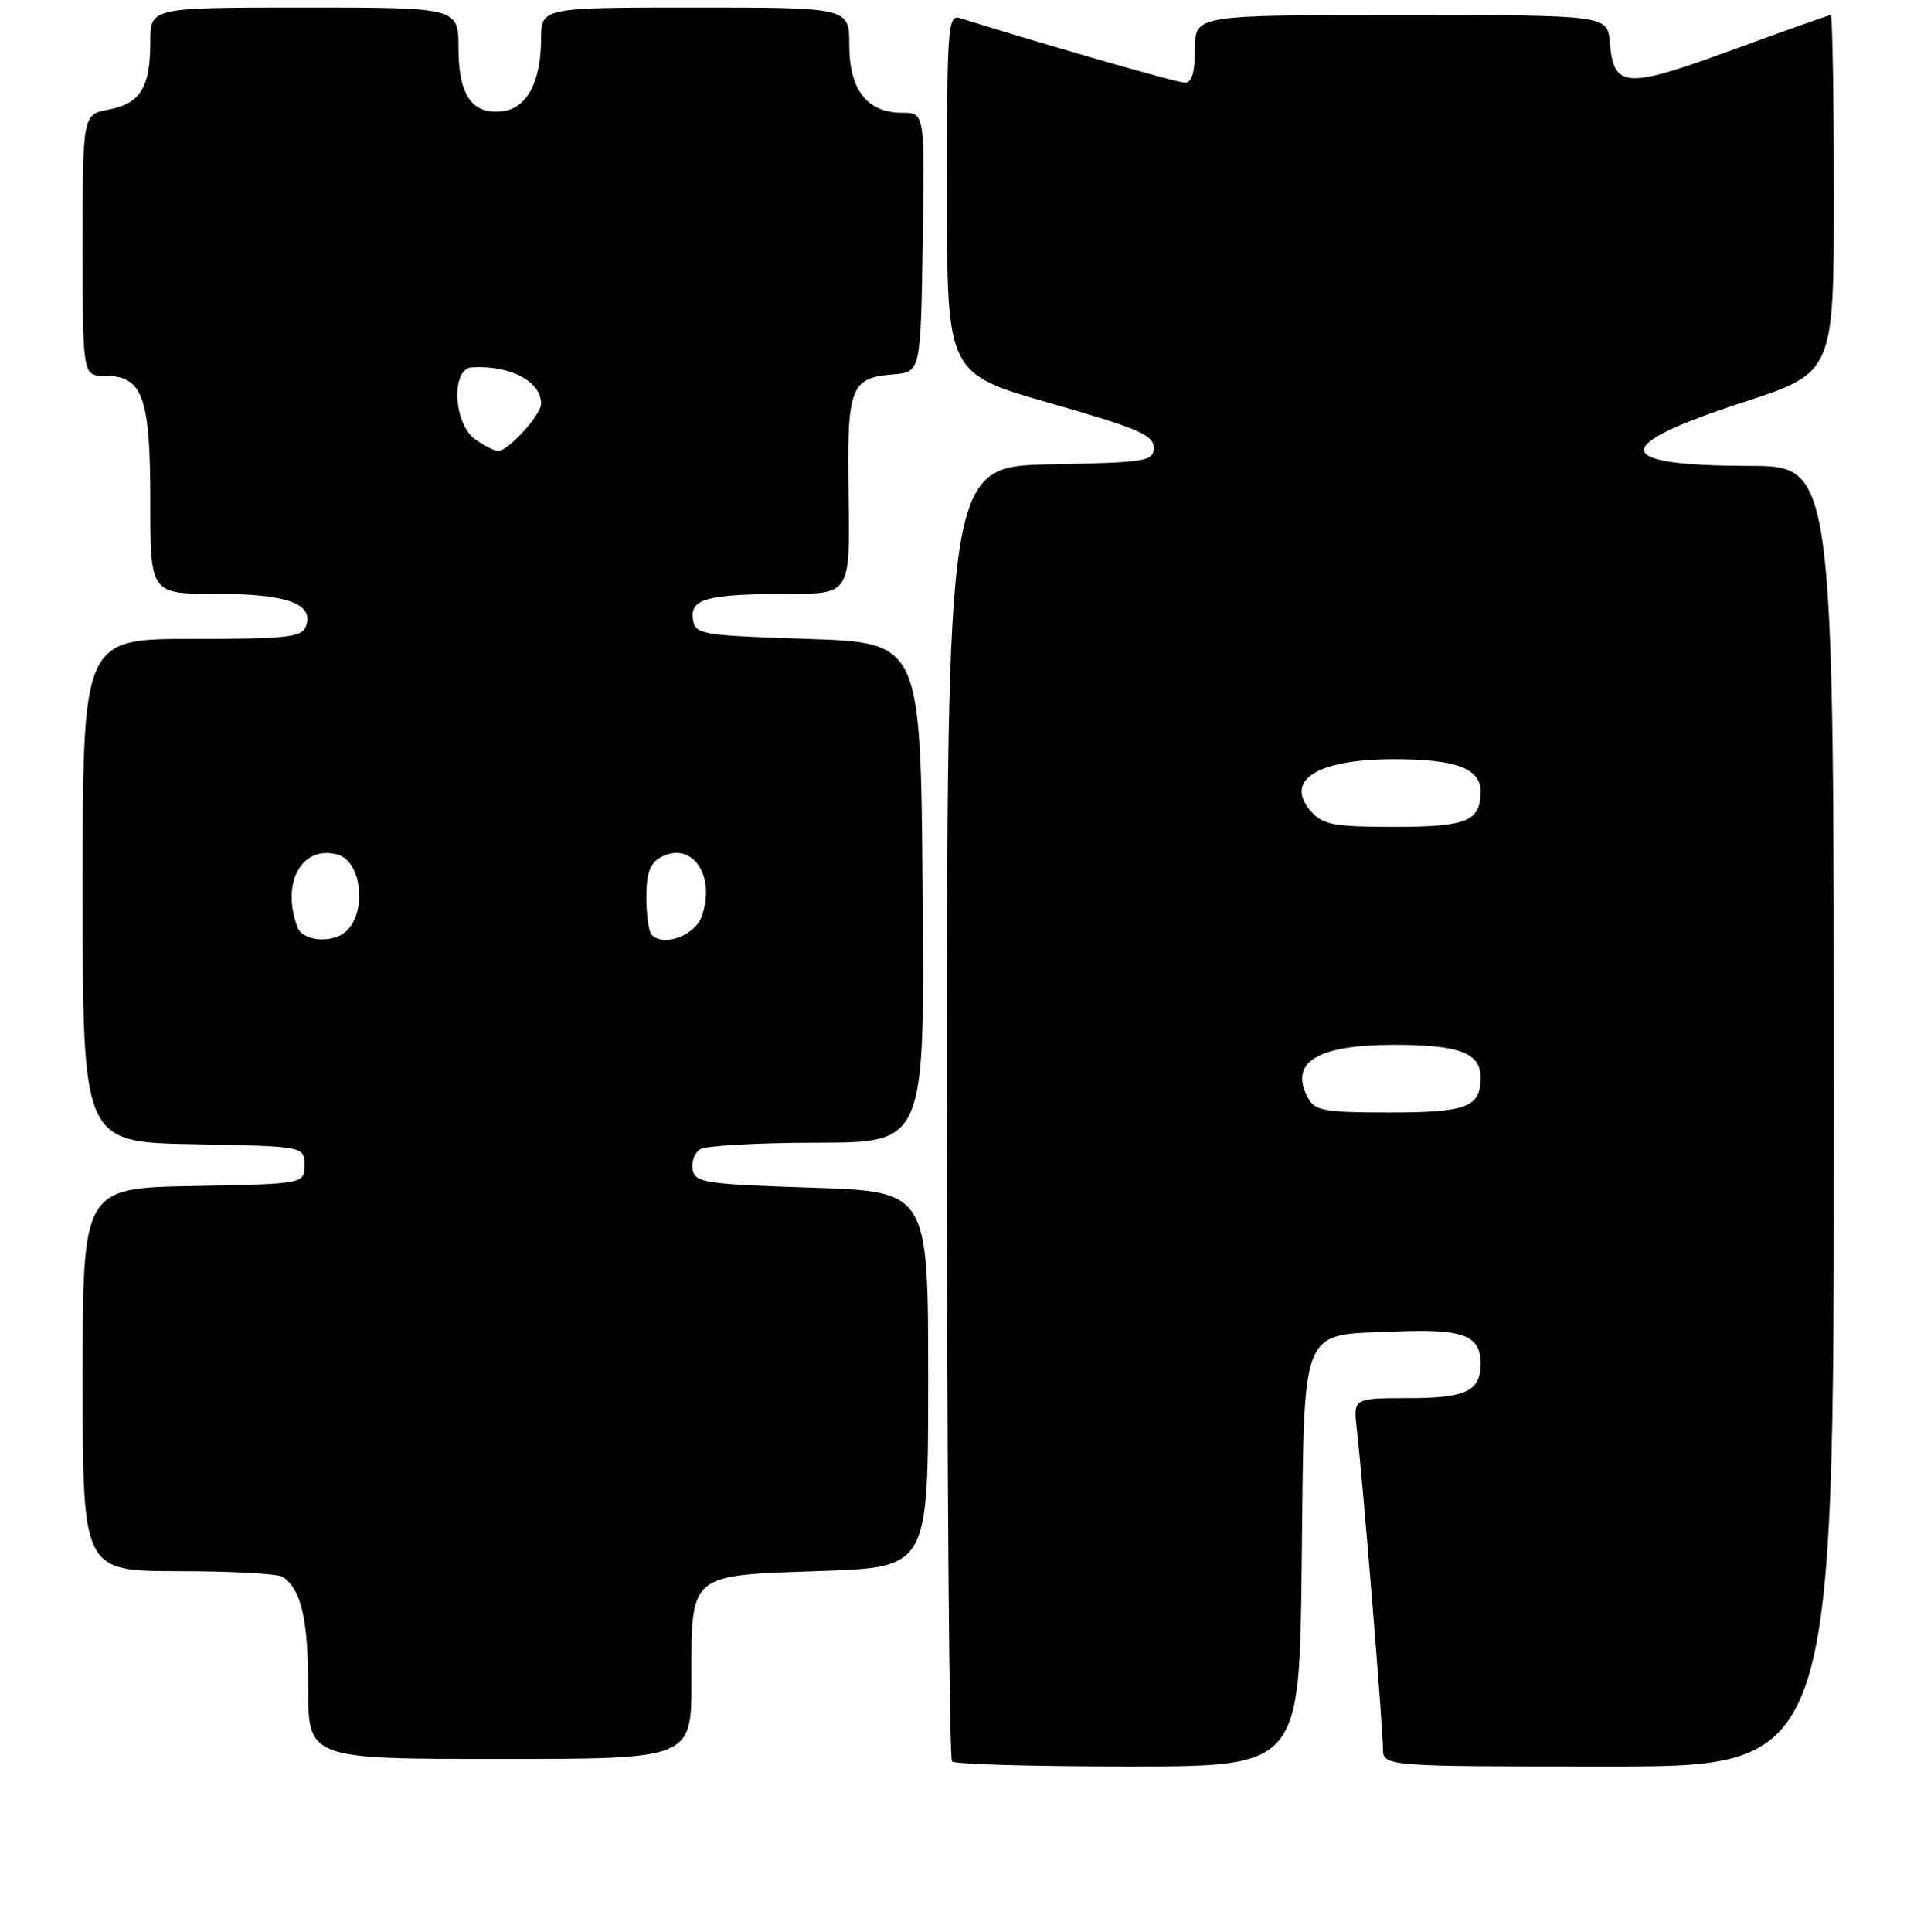 <?xml version="1.0" encoding="UTF-8" standalone="no"?>
<!DOCTYPE svg PUBLIC "-//W3C//DTD SVG 1.1//EN" "http://www.w3.org/Graphics/SVG/1.1/DTD/svg11.dtd" >
<svg xmlns="http://www.w3.org/2000/svg" xmlns:xlink="http://www.w3.org/1999/xlink" version="1.1" viewBox="0 0 256 257">
 <g >
 <path fill="currentColor"
d=" M 173.20 208.03 C 173.56 175.79 172.80 177.68 185.56 177.15 C 194.72 176.76 197.00 177.62 197.00 181.42 C 197.00 185.08 195.05 186.00 187.32 186.00 C 180.04 186.00 180.04 186.00 180.54 190.25 C 181.29 196.61 184.00 229.73 184.00 232.55 C 184.00 235.00 184.00 235.00 214.00 235.00 C 244.00 235.00 244.00 235.00 244.00 148.50 C 244.00 62.00 244.00 62.00 232.75 61.98 C 214.37 61.96 214.10 59.33 231.87 53.54 C 244.00 49.59 244.00 49.59 244.00 25.80 C 244.00 12.71 243.81 2.00 243.58 2.00 C 243.35 2.00 237.44 4.10 230.44 6.66 C 216.25 11.85 214.71 11.76 214.19 5.65 C 213.88 2.00 213.88 2.00 186.44 2.00 C 159.00 2.00 159.00 2.00 159.00 6.50 C 159.00 9.58 158.58 11.00 157.67 11.00 C 156.63 11.00 138.87 5.90 127.75 2.41 C 126.12 1.90 126.00 3.46 126.00 25.79 C 126.00 49.71 126.00 49.71 139.75 53.64 C 151.42 56.98 153.50 57.87 153.50 59.54 C 153.50 61.38 152.65 61.52 139.75 61.78 C 126.00 62.06 126.00 62.06 126.00 147.86 C 126.00 195.05 126.30 233.97 126.67 234.33 C 127.03 234.70 137.59 235.00 150.12 235.00 C 172.91 235.00 172.91 235.00 173.20 208.03 Z  M 92.00 223.69 C 92.00 209.16 91.47 209.62 109.17 209.00 C 123.50 208.50 123.50 208.50 123.50 183.50 C 123.50 158.50 123.50 158.50 108.01 158.00 C 93.86 157.54 92.49 157.34 92.16 155.62 C 91.97 154.59 92.41 153.36 93.15 152.89 C 93.89 152.42 100.92 152.02 108.76 152.02 C 123.03 152.00 123.03 152.00 122.76 118.75 C 122.50 85.50 122.50 85.50 107.50 85.00 C 93.16 84.52 92.49 84.41 92.20 82.38 C 91.81 79.64 94.09 79.03 104.80 79.01 C 113.11 79.00 113.11 79.00 112.91 66.03 C 112.68 51.44 113.11 50.28 118.83 49.81 C 122.50 49.50 122.50 49.50 122.77 32.25 C 123.05 15.00 123.05 15.00 120.02 15.00 C 115.38 15.00 113.00 11.95 113.00 6.00 C 113.00 1.00 113.00 1.00 92.50 1.00 C 72.00 1.00 72.00 1.00 71.99 5.25 C 71.97 10.94 70.09 14.43 66.85 14.80 C 62.82 15.28 61.00 12.68 61.00 6.43 C 61.00 1.00 61.00 1.00 40.50 1.00 C 20.00 1.00 20.00 1.00 20.00 5.57 C 20.00 11.63 18.68 13.78 14.49 14.57 C 11.00 15.22 11.00 15.22 11.00 32.61 C 11.00 50.00 11.00 50.00 13.94 50.00 C 19.01 50.00 20.00 52.75 20.00 66.72 C 20.00 79.00 20.00 79.00 28.81 79.00 C 38.23 79.00 41.86 80.33 40.69 83.36 C 40.15 84.78 38.09 85.00 25.53 85.00 C 11.00 85.00 11.00 85.00 11.00 118.47 C 11.00 151.95 11.00 151.95 25.75 152.22 C 40.50 152.50 40.50 152.50 40.50 155.00 C 40.50 157.50 40.50 157.50 25.75 157.78 C 11.00 158.05 11.00 158.05 11.00 183.53 C 11.00 209.00 11.00 209.00 23.75 209.02 C 30.76 209.02 37.00 209.36 37.60 209.77 C 40.09 211.43 41.00 215.36 41.00 224.43 C 41.00 234.00 41.00 234.00 66.50 234.00 C 92.00 234.00 92.00 234.00 92.00 223.69 Z  M 174.04 146.07 C 171.49 141.31 175.23 139.00 185.50 139.00 C 194.16 139.00 197.00 140.07 197.00 143.34 C 197.00 147.31 195.20 148.00 184.84 148.00 C 176.22 148.00 174.95 147.77 174.04 146.07 Z  M 174.53 108.04 C 170.74 103.85 175.17 101.00 185.50 101.00 C 193.69 101.00 197.00 102.23 197.00 105.28 C 197.00 109.27 195.21 110.00 185.45 110.00 C 177.64 110.00 176.05 109.72 174.53 108.04 Z  M 39.61 123.42 C 37.35 117.54 40.10 112.43 44.85 113.67 C 48.36 114.59 48.90 122.07 45.62 124.23 C 43.66 125.52 40.24 125.06 39.61 123.42 Z  M 86.71 124.38 C 86.32 123.99 86.00 121.73 86.00 119.37 C 86.00 116.15 86.48 114.81 87.93 114.04 C 92.07 111.82 95.28 116.44 93.38 121.89 C 92.48 124.46 88.34 126.00 86.71 124.38 Z  M 63.22 58.44 C 60.33 56.42 59.97 49.07 62.75 48.88 C 67.82 48.55 72.00 50.73 72.00 53.70 C 72.00 55.19 67.63 60.00 66.27 60.00 C 65.82 60.00 64.44 59.30 63.22 58.44 Z "/>
</g>
</svg>